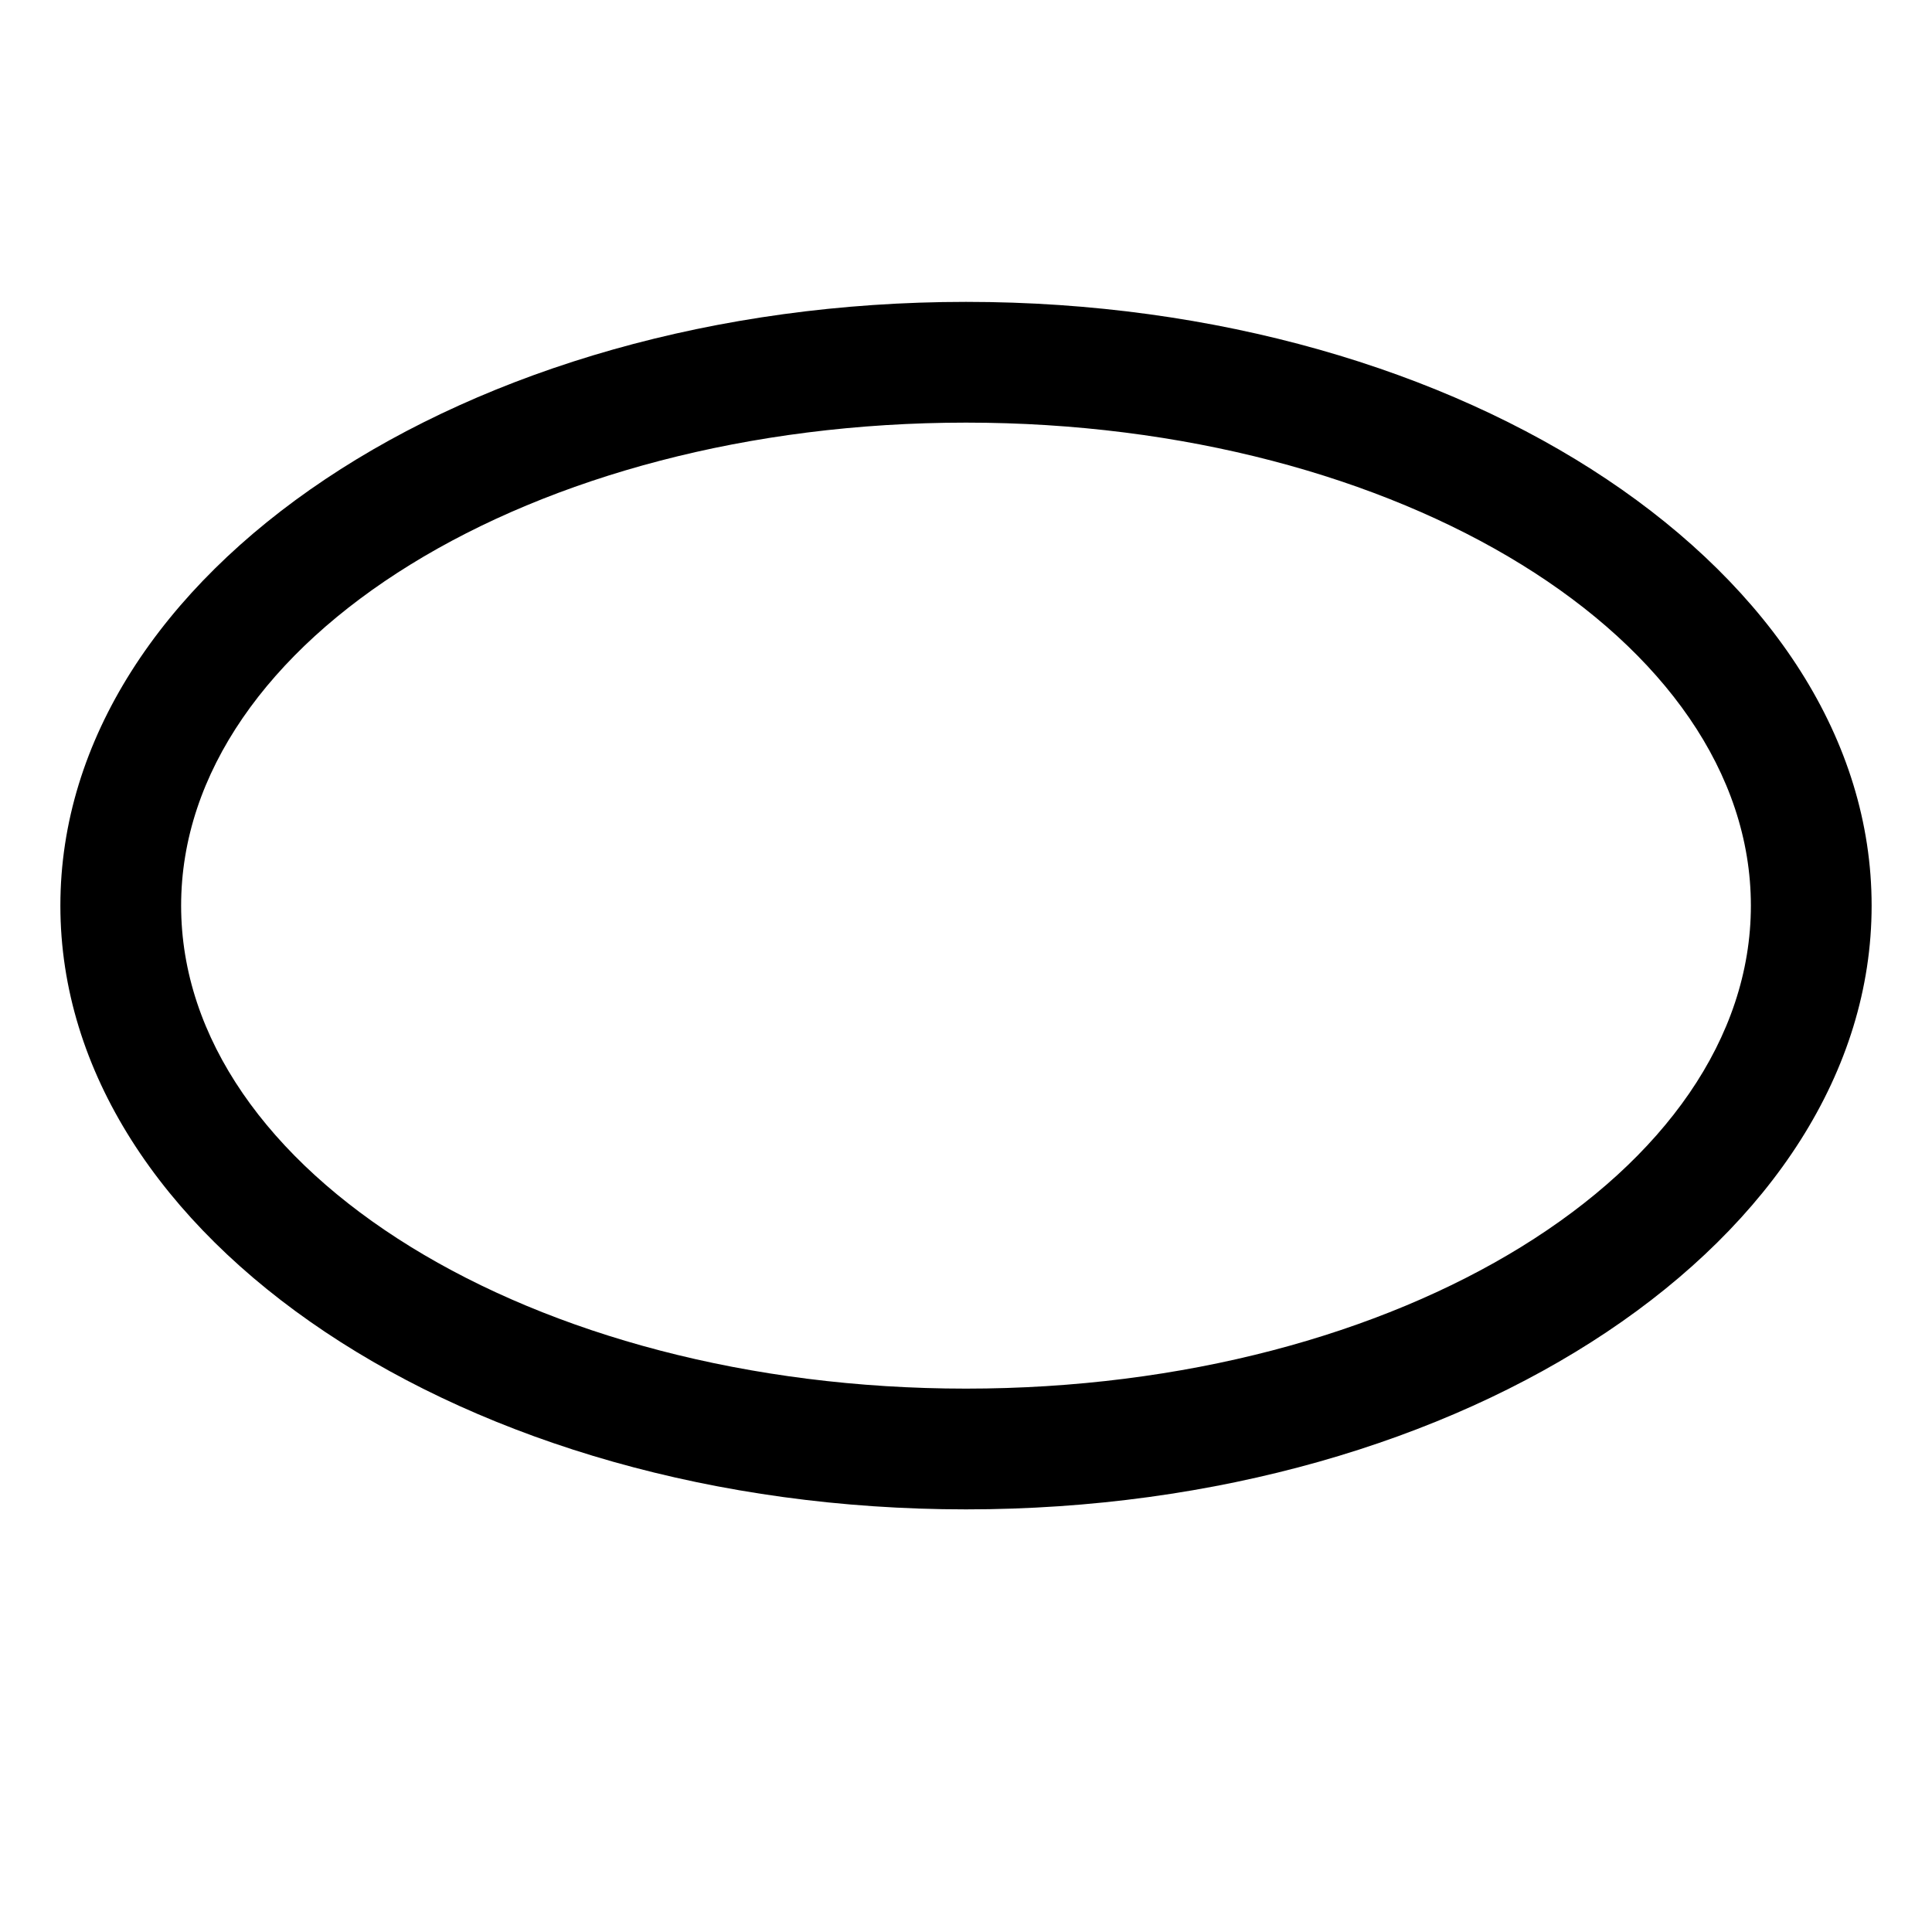 <?xml version="1.0" standalone="no"?><!DOCTYPE svg PUBLIC "-//W3C//DTD SVG 1.1//EN" "http://www.w3.org/Graphics/SVG/1.1/DTD/svg11.dtd"><svg t="1511880466045" class="icon" style="" viewBox="0 0 1024 1024" version="1.1" xmlns="http://www.w3.org/2000/svg" p-id="3060" xmlns:xlink="http://www.w3.org/1999/xlink" width="200" height="200"><defs><style type="text/css"></style></defs><path d="M512 800C246.4 800 32 656 32 480S246.4 160 512 160s480 144 480 320-214.4 320-480 320z m0-576C281.6 224 96 339.2 96 480s185.6 256 416 256 416-115.2 416-256-185.6-256-416-256z" p-id="3061"></path></svg>